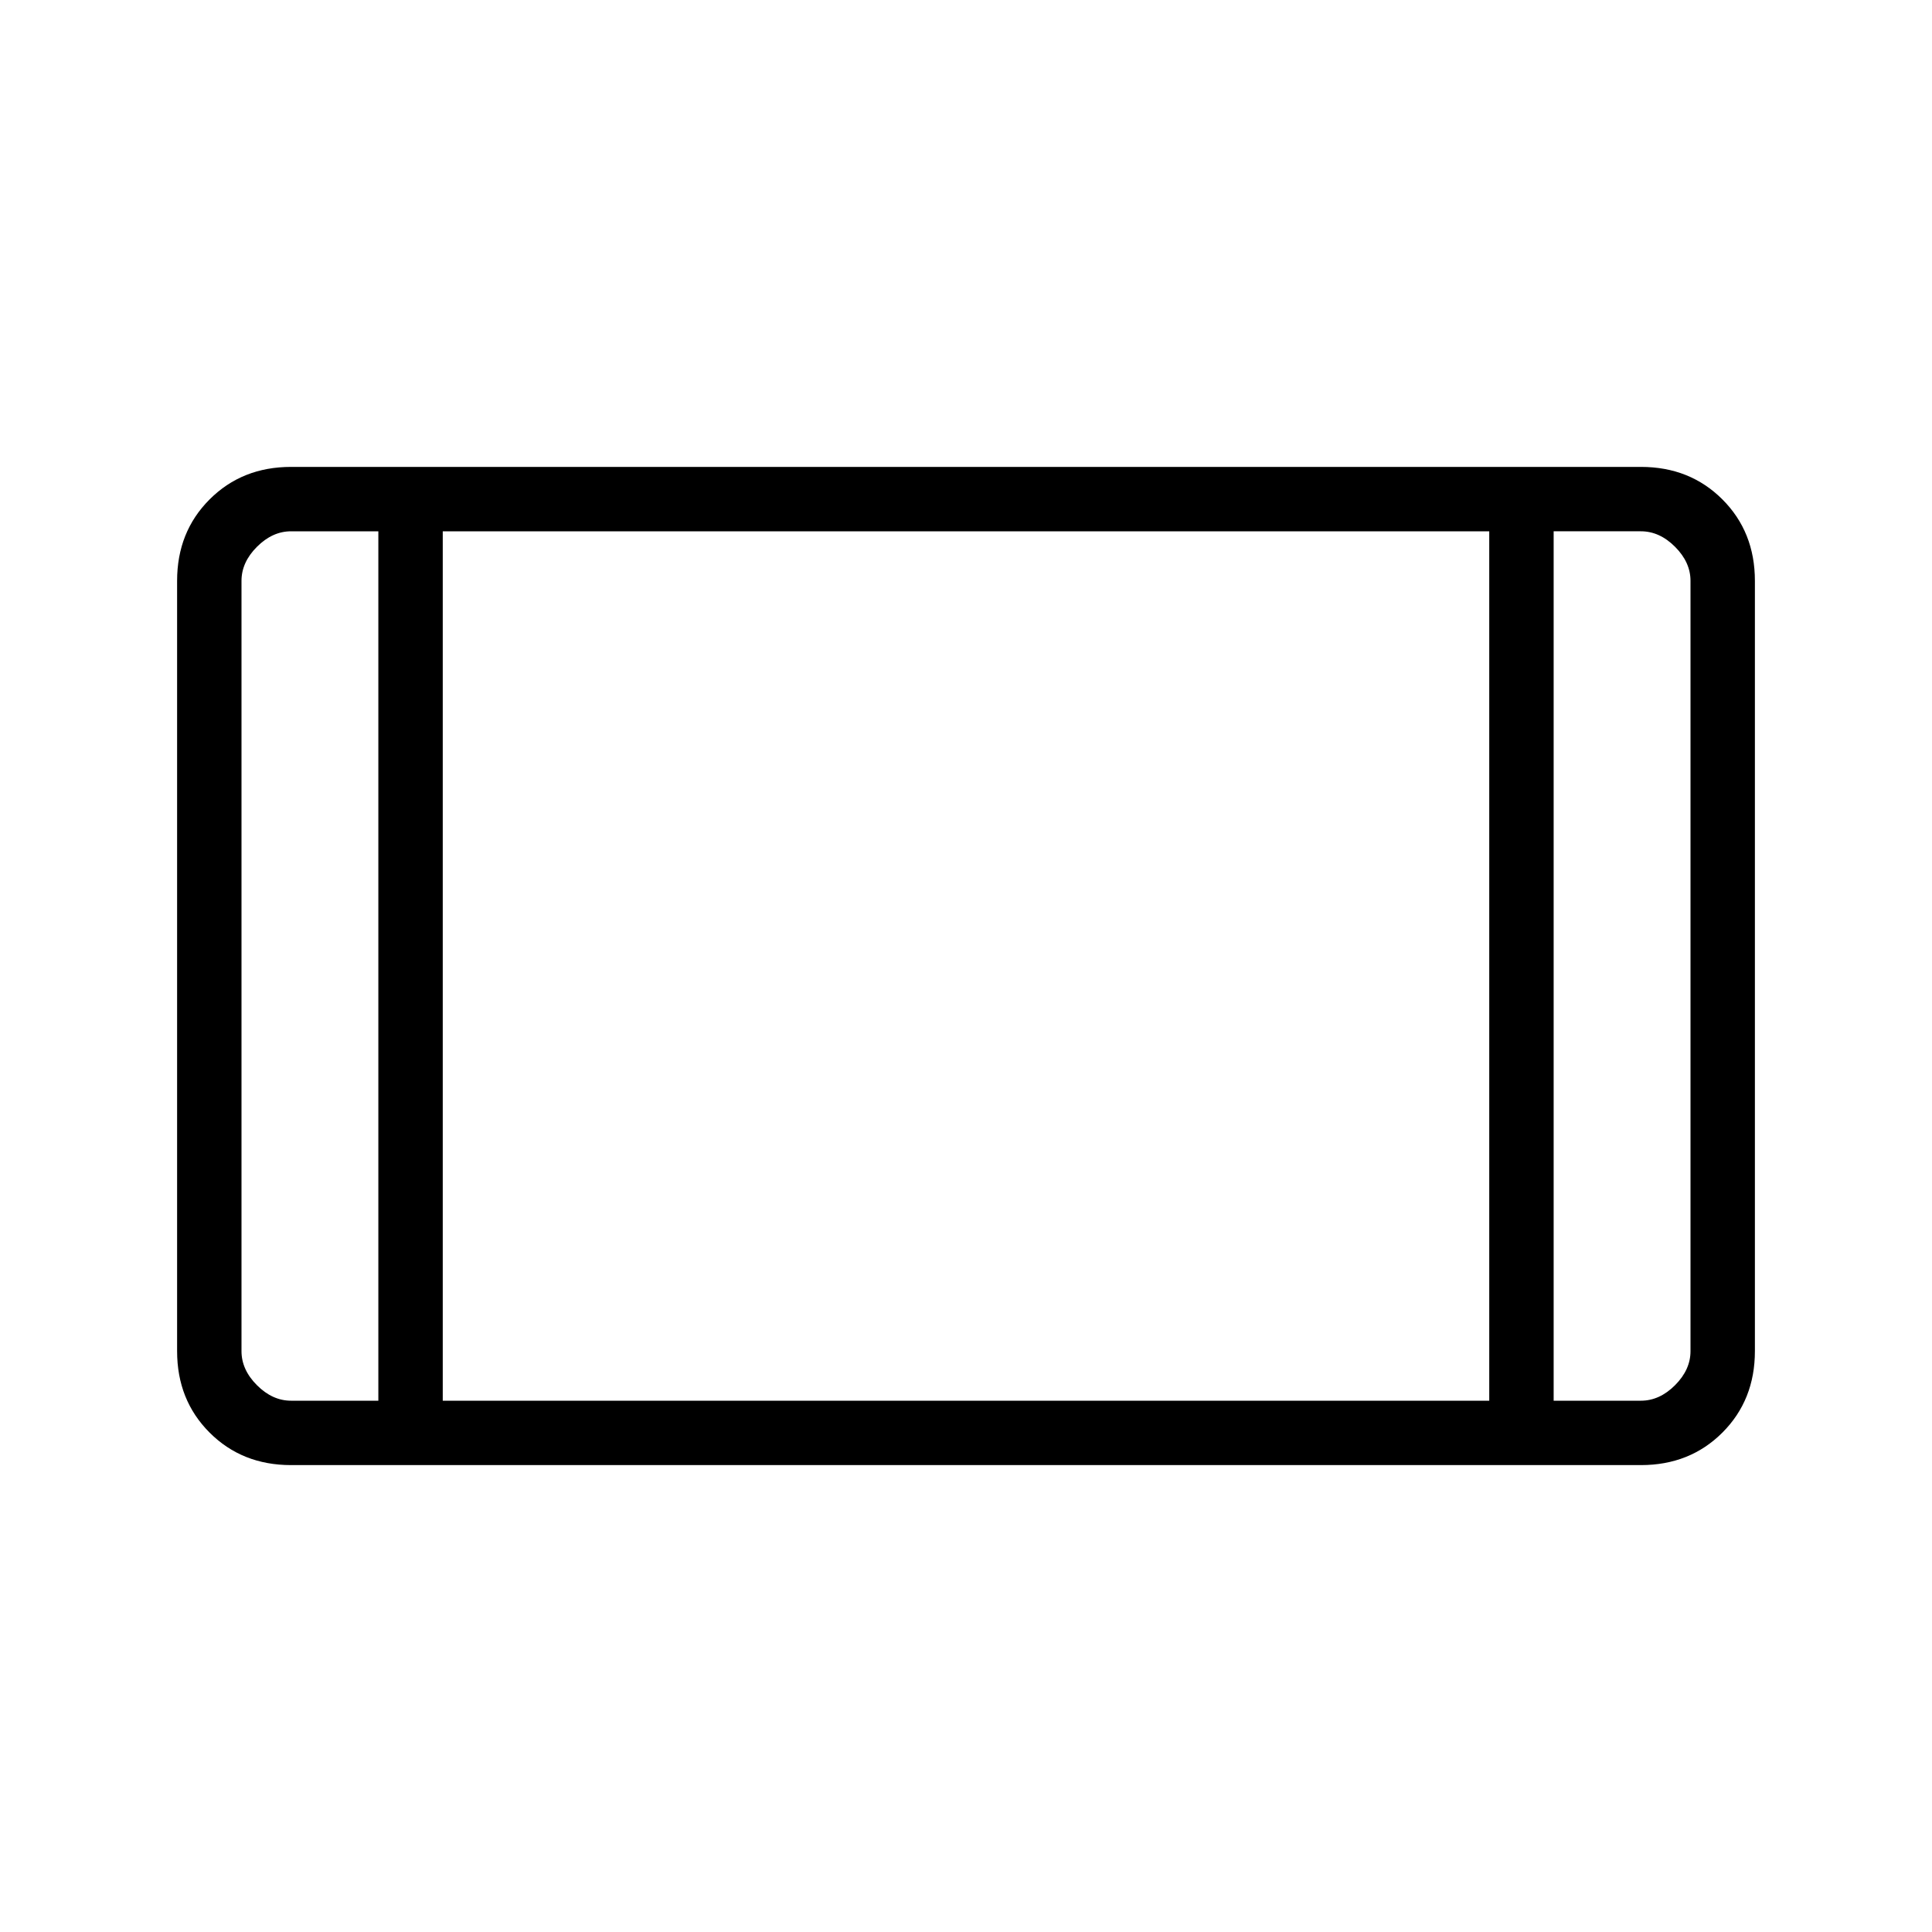 <svg xmlns="http://www.w3.org/2000/svg" height="20" viewBox="0 -960 960 960" width="20"><path d="M144.62-232q-24.32 0-40.47-16.15T88-288.62v-382.76q0-24.32 16.15-40.47T144.62-728h670.76q24.32 0 40.47 16.15T872-671.38v382.76q0 24.32-16.15 40.47T815.38-232H144.62ZM188-264v-432h-43.38q-9.24 0-16.93 7.69-7.69 7.69-7.69 16.93v382.76q0 9.24 7.69 16.93 7.69 7.69 16.93 7.69H188Zm32 0h520v-432H220v432Zm552 0h43.38q9.24 0 16.93-7.69 7.69-7.69 7.69-16.93v-382.76q0-9.24-7.69-16.93-7.69-7.69-16.93-7.69H772v432ZM188-696h-68 68Zm584 0h68-68Z"/></svg>
